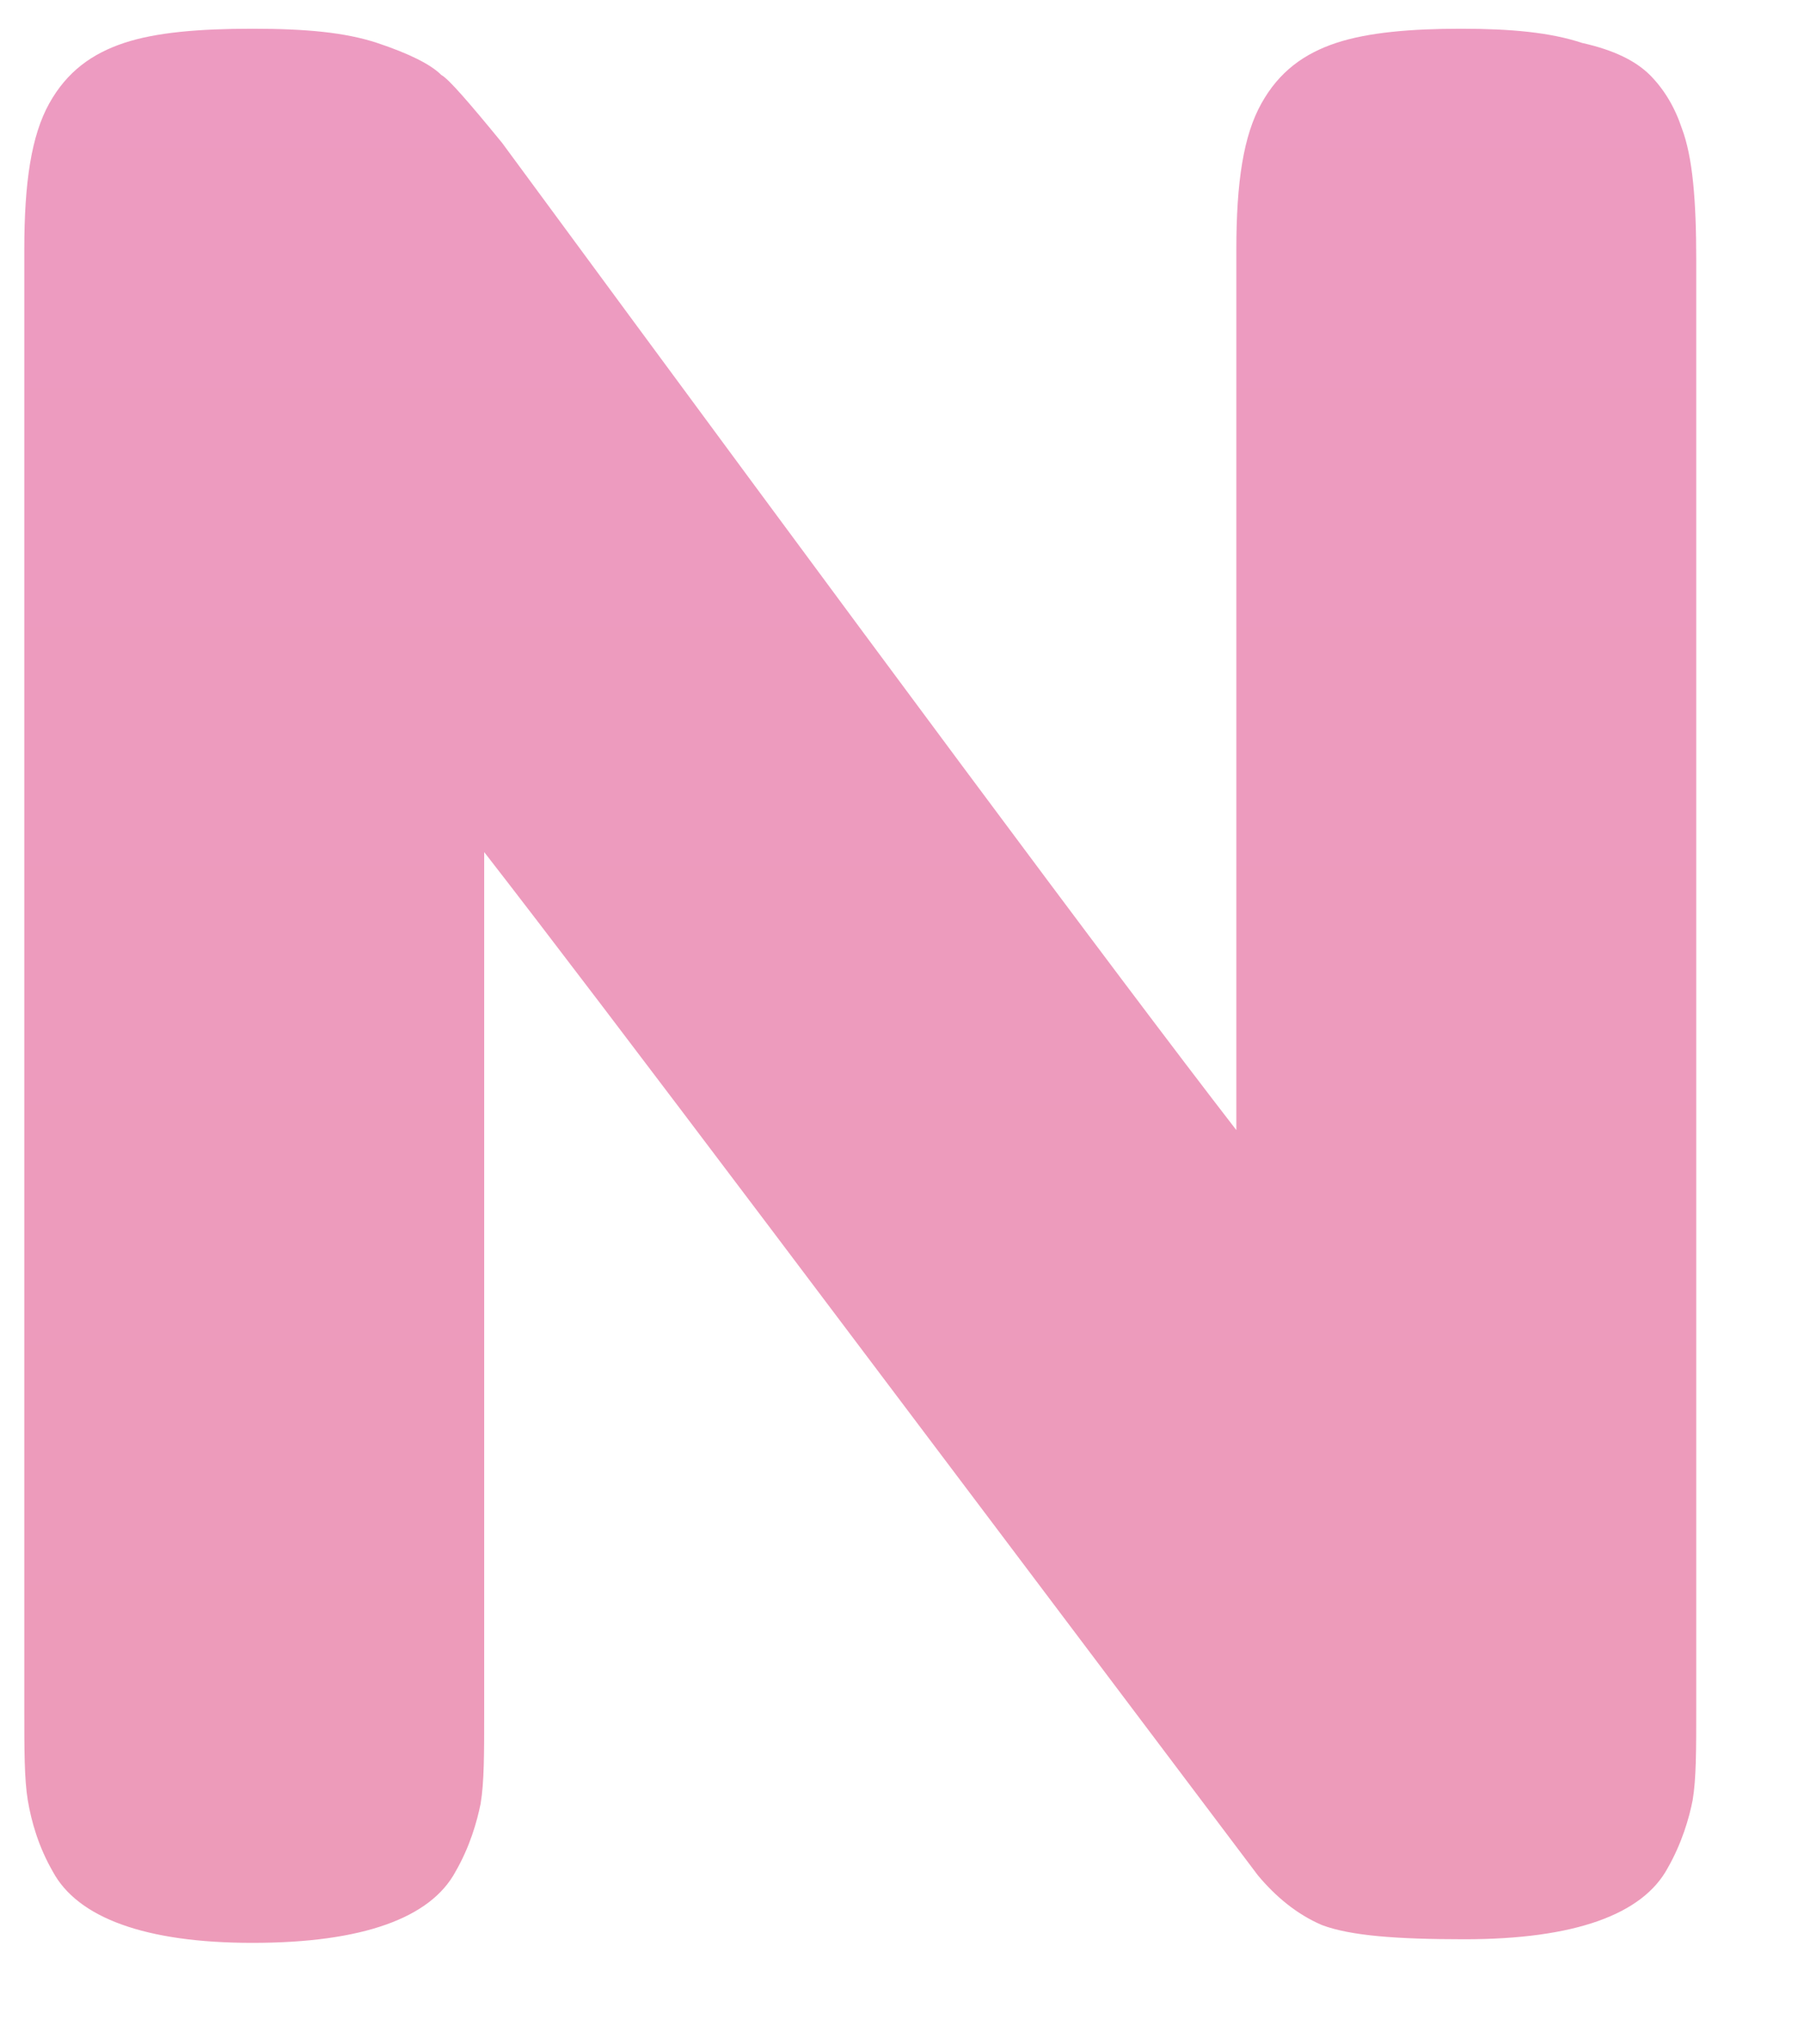 <?xml version="1.0" encoding="UTF-8" standalone="no"?><svg width='15' height='17' viewBox='0 0 15 17' fill='none' xmlns='http://www.w3.org/2000/svg'>
<path d='M10.488 0.861C10.636 0.595 10.843 0.446 11.11 0.357C11.377 0.269 11.733 0.239 12.148 0.239C12.563 0.239 12.889 0.269 13.155 0.357C13.422 0.417 13.6 0.506 13.719 0.624C13.837 0.743 13.926 0.891 13.985 1.069C14.074 1.306 14.104 1.662 14.104 2.166V14.2C14.104 14.556 14.104 14.793 14.074 14.971C14.045 15.119 13.985 15.327 13.867 15.534C13.659 15.92 13.096 16.127 12.177 16.127C11.614 16.127 11.229 16.098 10.992 16.009C10.784 15.92 10.606 15.772 10.458 15.594C7.197 11.266 5.063 8.42 4.026 7.086V14.23C4.026 14.586 4.026 14.823 3.996 15.001C3.966 15.149 3.907 15.357 3.788 15.564C3.581 15.949 3.018 16.157 2.099 16.157C1.21 16.157 0.646 15.949 0.439 15.564C0.32 15.357 0.261 15.149 0.231 14.971C0.202 14.793 0.202 14.556 0.202 14.2V2.077C0.202 1.514 0.261 1.128 0.409 0.861C0.557 0.595 0.765 0.446 1.032 0.357C1.298 0.269 1.654 0.239 2.099 0.239C2.543 0.239 2.869 0.269 3.136 0.357C3.403 0.446 3.581 0.535 3.67 0.624C3.729 0.654 3.907 0.861 4.174 1.187C7.227 5.337 9.272 8.094 10.28 9.398V2.077C10.28 1.514 10.339 1.128 10.488 0.861Z' fill='url(#paint0_linear_4257_14796)'/>
<defs>
<linearGradient id='paint0_linear_4257_14796' x1='7.153' y1='0.239' x2='7.153' y2='16.157' gradientUnits='userSpaceOnUse'>
<stop stop-color='#ED9BC1'/>
<stop offset='1' stop-color='#ED9BB9'/>
</linearGradient>
</defs>
</svg>
